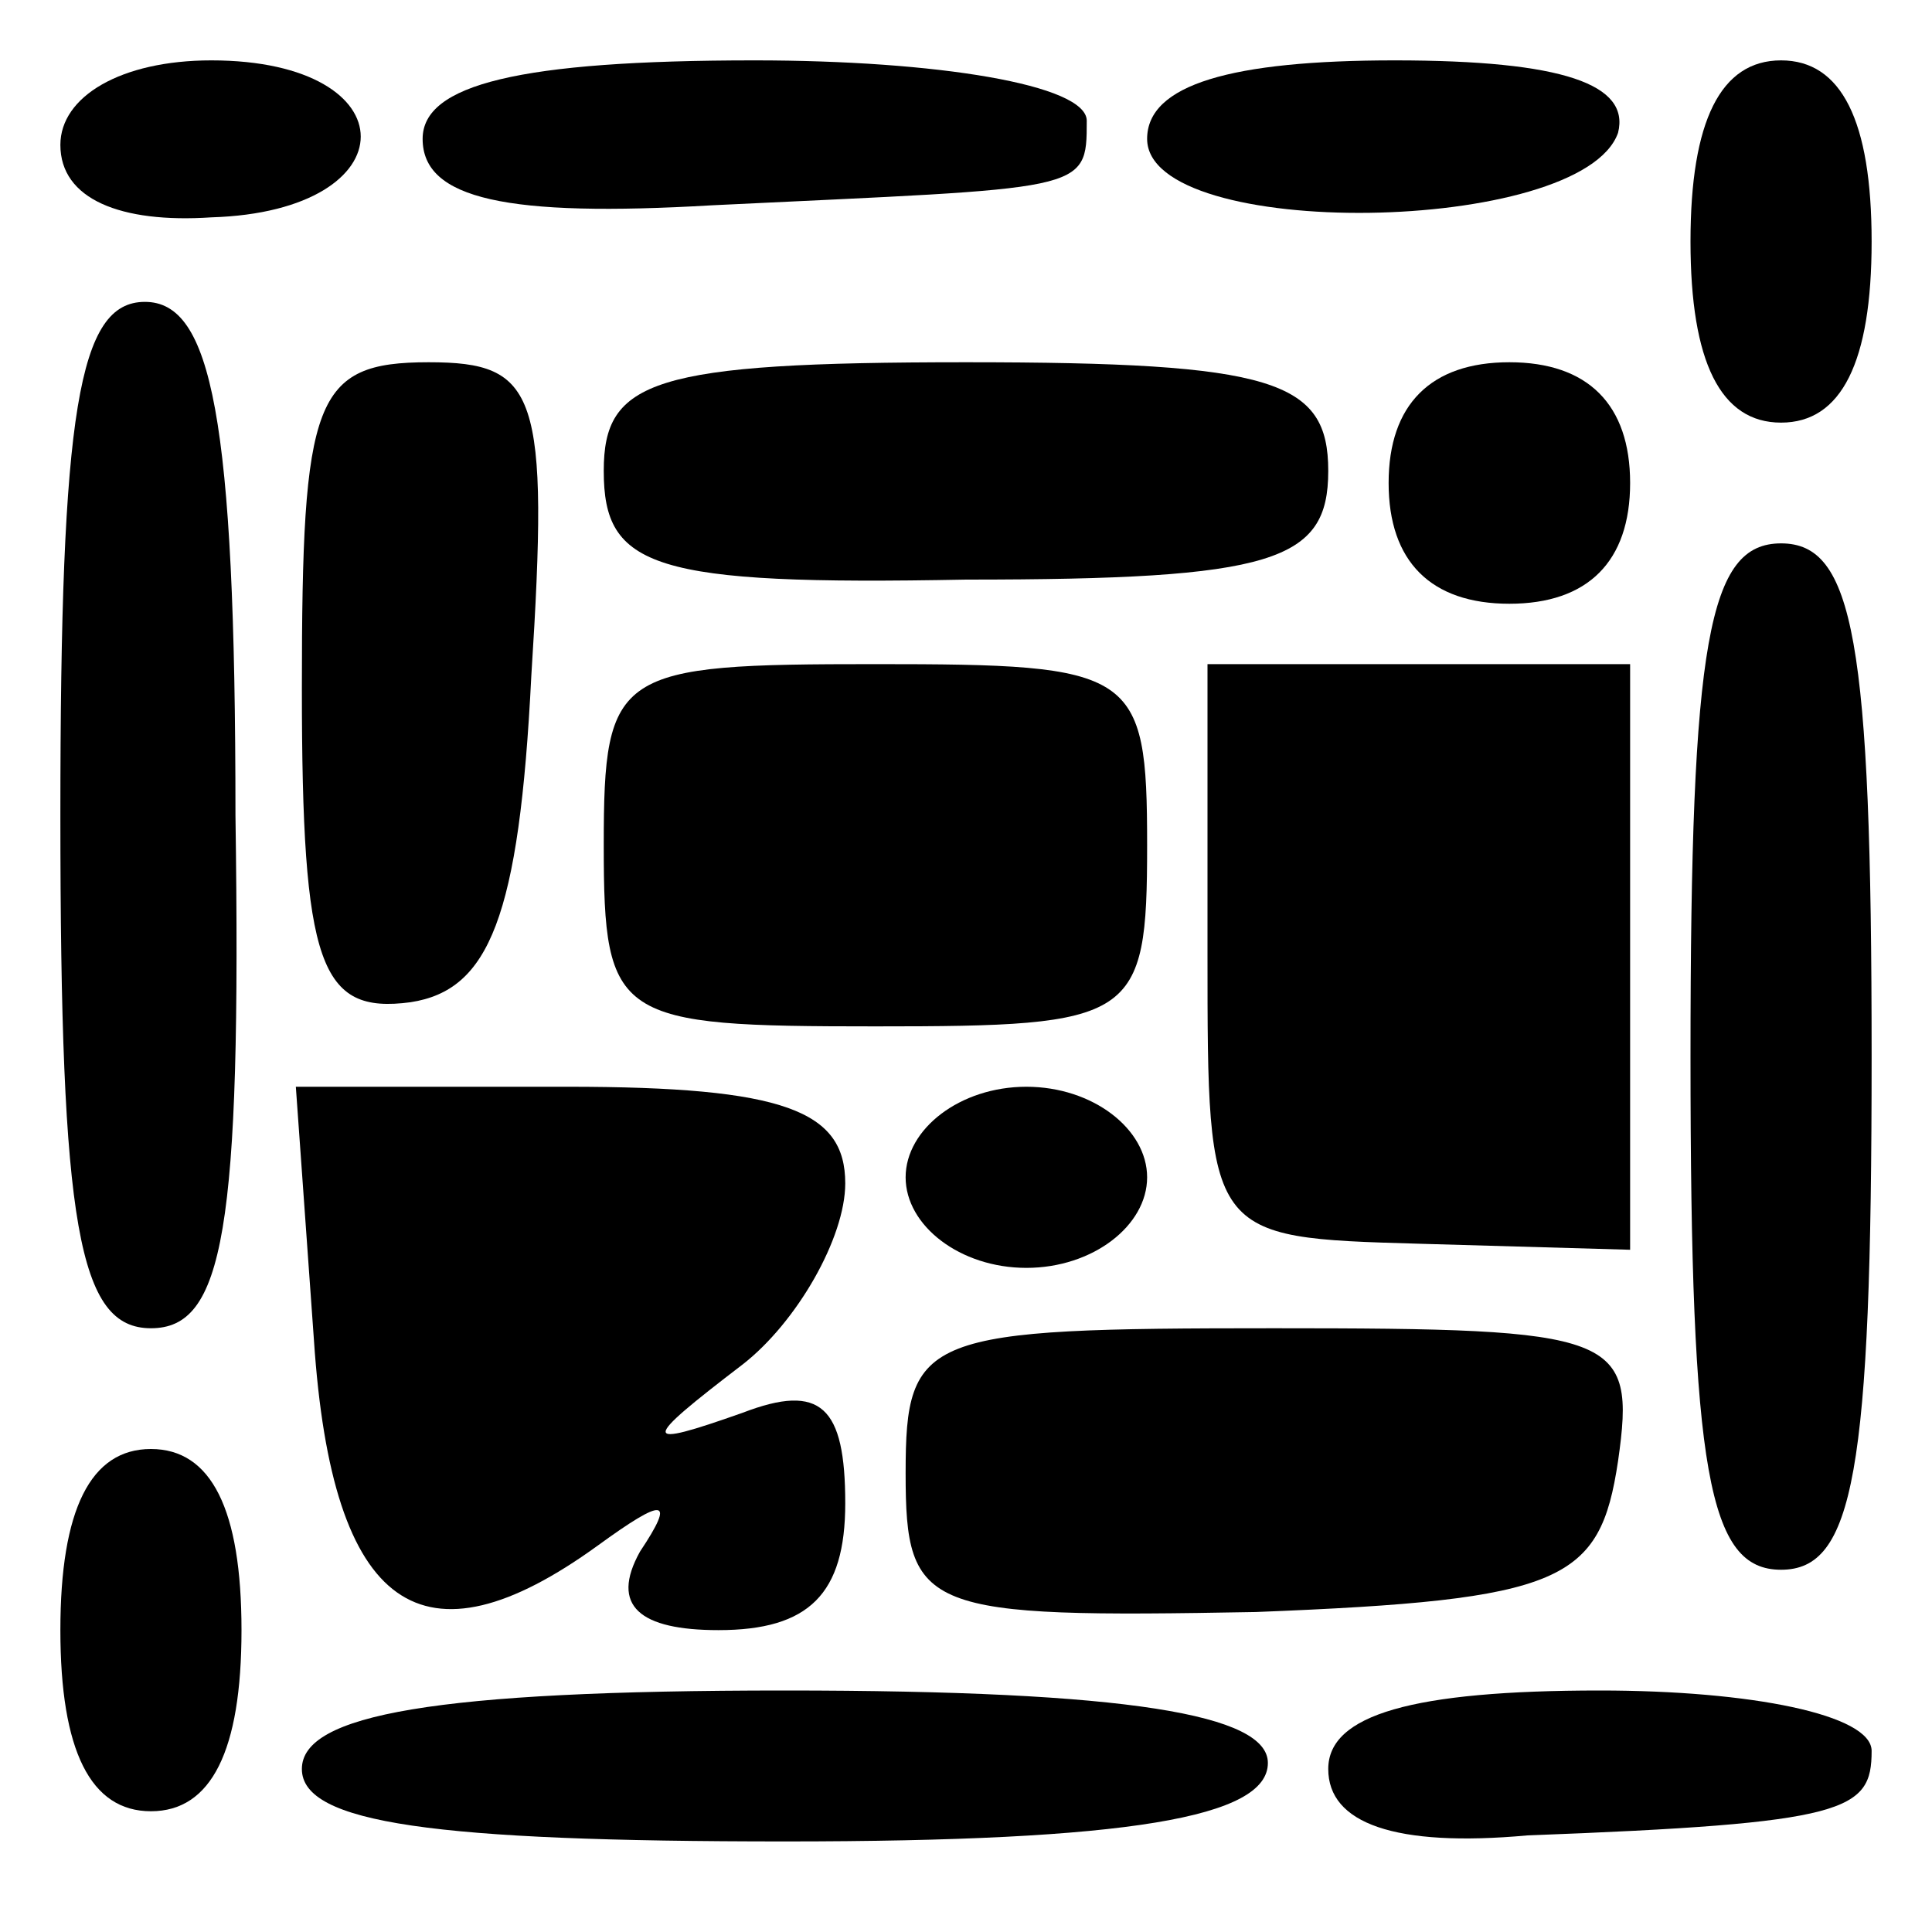 <?xml version="1.0" standalone="no"?>
<!DOCTYPE svg PUBLIC "-//W3C//DTD SVG 20010904//EN"
 "http://www.w3.org/TR/2001/REC-SVG-20010904/DTD/svg10.dtd">
<svg version="1.0" xmlns="http://www.w3.org/2000/svg"
 width="32pt" height="32pt" viewBox="0 0 32 32"
 preserveAspectRatio="xMidYMid meet">
<g transform="translate(0,32) scale(0.1,-0.1)"
fill="#000000" stroke="none">
<path fill="#000000" stroke="none" d="M10 296 c0 -9 10 -13 25 -12 33 1 33
26 0 26 -15 0 -25 -6 -25 -14z"/>
<path fill="#000000" stroke="none" d="M70 297 c0 -10 14 -13 48 -11 62 3 62
2 62 14 0 6 -25 10 -55 10 -39 0 -55 -4 -55 -13z"/>
<path fill="#000000" stroke="none" d="M190 297 c0 -17 72 -16 78 1 2 8 -9 12
-37 12 -27 0 -41 -4 -41 -13z"/>
<path fill="#000000" stroke="none" d="M280 280 c0 -20 5 -30 15 -30 10 0 15
10 15 30 0 20 -5 30 -15 30 -10 0 -15 -10 -15 -30z"/>
<path fill="#000000" stroke="none" d="M10 185 c0 -68 3 -85 15 -85 12 0 15
16 14 85 0 66 -4 85 -15 85 -11 0 -14 -18 -14 -85z"/>
<path fill="#000000" stroke="none" d="M50 206 c0 -46 3 -54 18 -52 13 2 18
14 20 54 3 47 1 52 -17 52 -19 0 -21 -6 -21 -54z"/>
<path fill="#000000" stroke="none" d="M100 242 c0 -16 8 -19 60 -18 51 0 60
3 60 18 0 15 -9 18 -60 18 -52 0 -60 -3 -60 -18z"/>
<path fill="#000000" stroke="none" d="M230 240 c0 -13 7 -20 20 -20 13 0 20
7 20 20 0 13 -7 20 -20 20 -13 0 -20 -7 -20 -20z"/>
<path fill="#000000" stroke="none" d="M280 145 c0 -69 3 -85 15 -85 12 0 15
16 15 85 0 69 -3 85 -15 85 -12 0 -15 -16 -15 -85z"/>
<path fill="#000000" stroke="none" d="M100 180 c0 -29 2 -30 45 -30 43 0 45
1 45 30 0 29 -2 30 -45 30 -43 0 -45 -1 -45 -30z"/>
<path fill="#000000" stroke="none" d="M200 162 c0 -47 0 -47 35 -48 l35 -1 0
49 0 48 -35 0 -35 0 0 -48z"/>
<path fill="#000000" stroke="none" d="M52 98 c3 -45 18 -55 47 -34 11 8 13 8
7 -1 -5 -9 0 -13 13 -13 15 0 21 6 21 21 0 16 -4 20 -17 15 -17 -6 -17 -5 0 8
9 7 17 21 17 30 0 12 -10 16 -46 16 l-45 0 3 -42z"/>
<path fill="#000000" stroke="none" d="M150 125 c0 -8 9 -15 20 -15 11 0 20 7
20 15 0 8 -9 15 -20 15 -11 0 -20 -7 -20 -15z"/>
<path fill="#000000" stroke="none" d="M150 76 c0 -23 3 -24 58 -23 51 2 57 5
60 25 3 21 0 22 -57 22 -58 0 -61 -1 -61 -24z"/>
<path fill="#000000" stroke="none" d="M10 50 c0 -20 5 -30 15 -30 10 0 15 10
15 30 0 20 -5 30 -15 30 -10 0 -15 -10 -15 -30z"/>
<path fill="#000000" stroke="none" d="M50 27 c0 -9 22 -12 80 -12 57 0 80 4
80 13 0 8 -23 12 -80 12 -58 0 -80 -4 -80 -13z"/>
<path fill="#000000" stroke="none" d="M220 27 c0 -9 11 -13 33 -11 53 2 57 4
57 14 0 6 -20 10 -45 10 -31 0 -45 -4 -45 -13z"/>
</g>
</svg>
